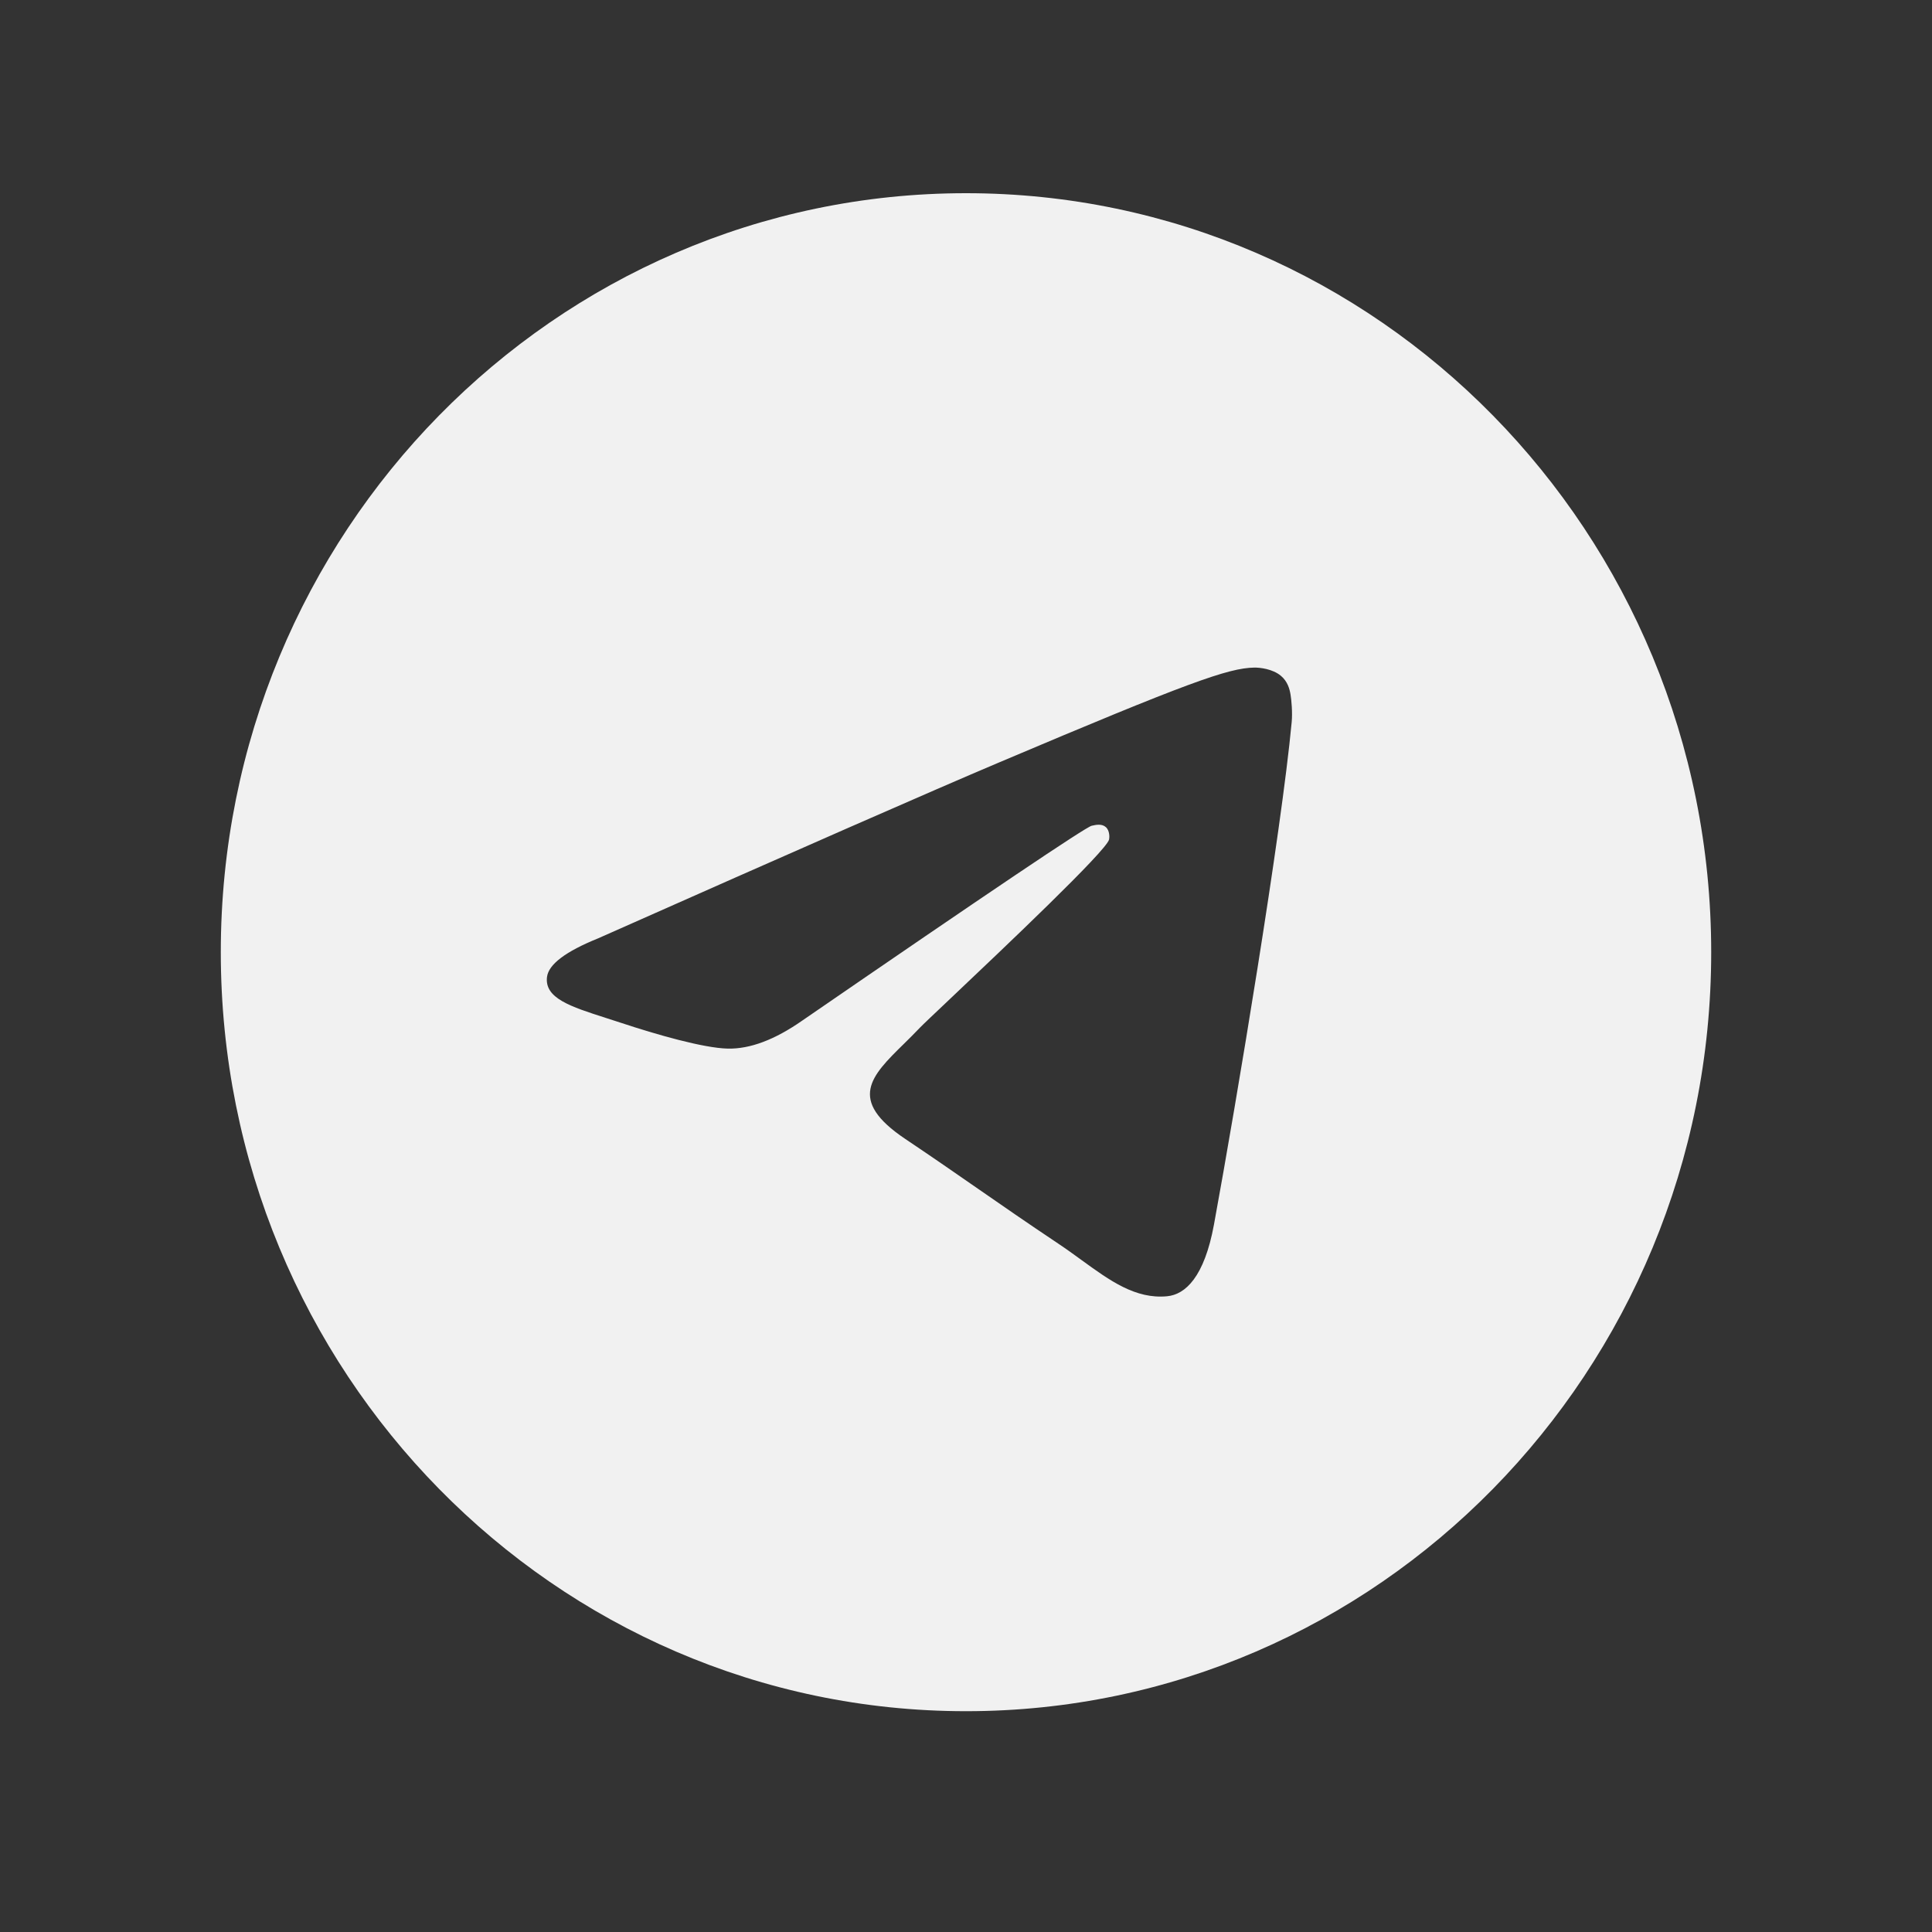 <svg width="70" height="70" viewBox="0 0 70 70" fill="none" xmlns="http://www.w3.org/2000/svg">
<rect x="0" y="0" width="70" height="70" fill="#333333" stroke="none"/>
<path fill-rule="evenodd" clip-rule="evenodd" d="M35 62C20.088 62 8 49.688 8 34.5C8 19.312 20.088 7 35 7C49.912 7 62 19.312 62 34.5C62 49.688 49.912 62 35 62ZM36.167 27.638C33.749 28.662 28.916 30.782 21.669 33.999C20.492 34.475 19.875 34.942 19.819 35.398C19.724 36.168 20.672 36.472 21.962 36.885C22.137 36.941 22.319 36.999 22.506 37.061C23.775 37.481 25.483 37.973 26.37 37.993C27.176 38.01 28.074 37.672 29.067 36.978C35.838 32.322 39.334 29.969 39.553 29.919C39.708 29.883 39.923 29.838 40.068 29.969C40.214 30.101 40.199 30.35 40.184 30.417C40.09 30.825 36.371 34.346 34.446 36.169C33.846 36.737 33.42 37.14 33.333 37.232C33.138 37.438 32.94 37.633 32.749 37.821C31.57 38.979 30.685 39.847 32.798 41.265C33.813 41.946 34.626 42.51 35.436 43.072C36.321 43.686 37.204 44.298 38.346 45.061C38.637 45.255 38.915 45.457 39.186 45.654C40.216 46.402 41.141 47.074 42.285 46.966C42.949 46.904 43.635 46.268 43.984 44.37C44.807 39.886 46.426 30.169 46.8 26.165C46.833 25.814 46.792 25.365 46.759 25.168C46.726 24.971 46.657 24.69 46.405 24.482C46.107 24.236 45.647 24.184 45.442 24.188C44.507 24.205 43.072 24.713 36.167 27.638Z" fill="#f1f1f1"/>
</svg>
